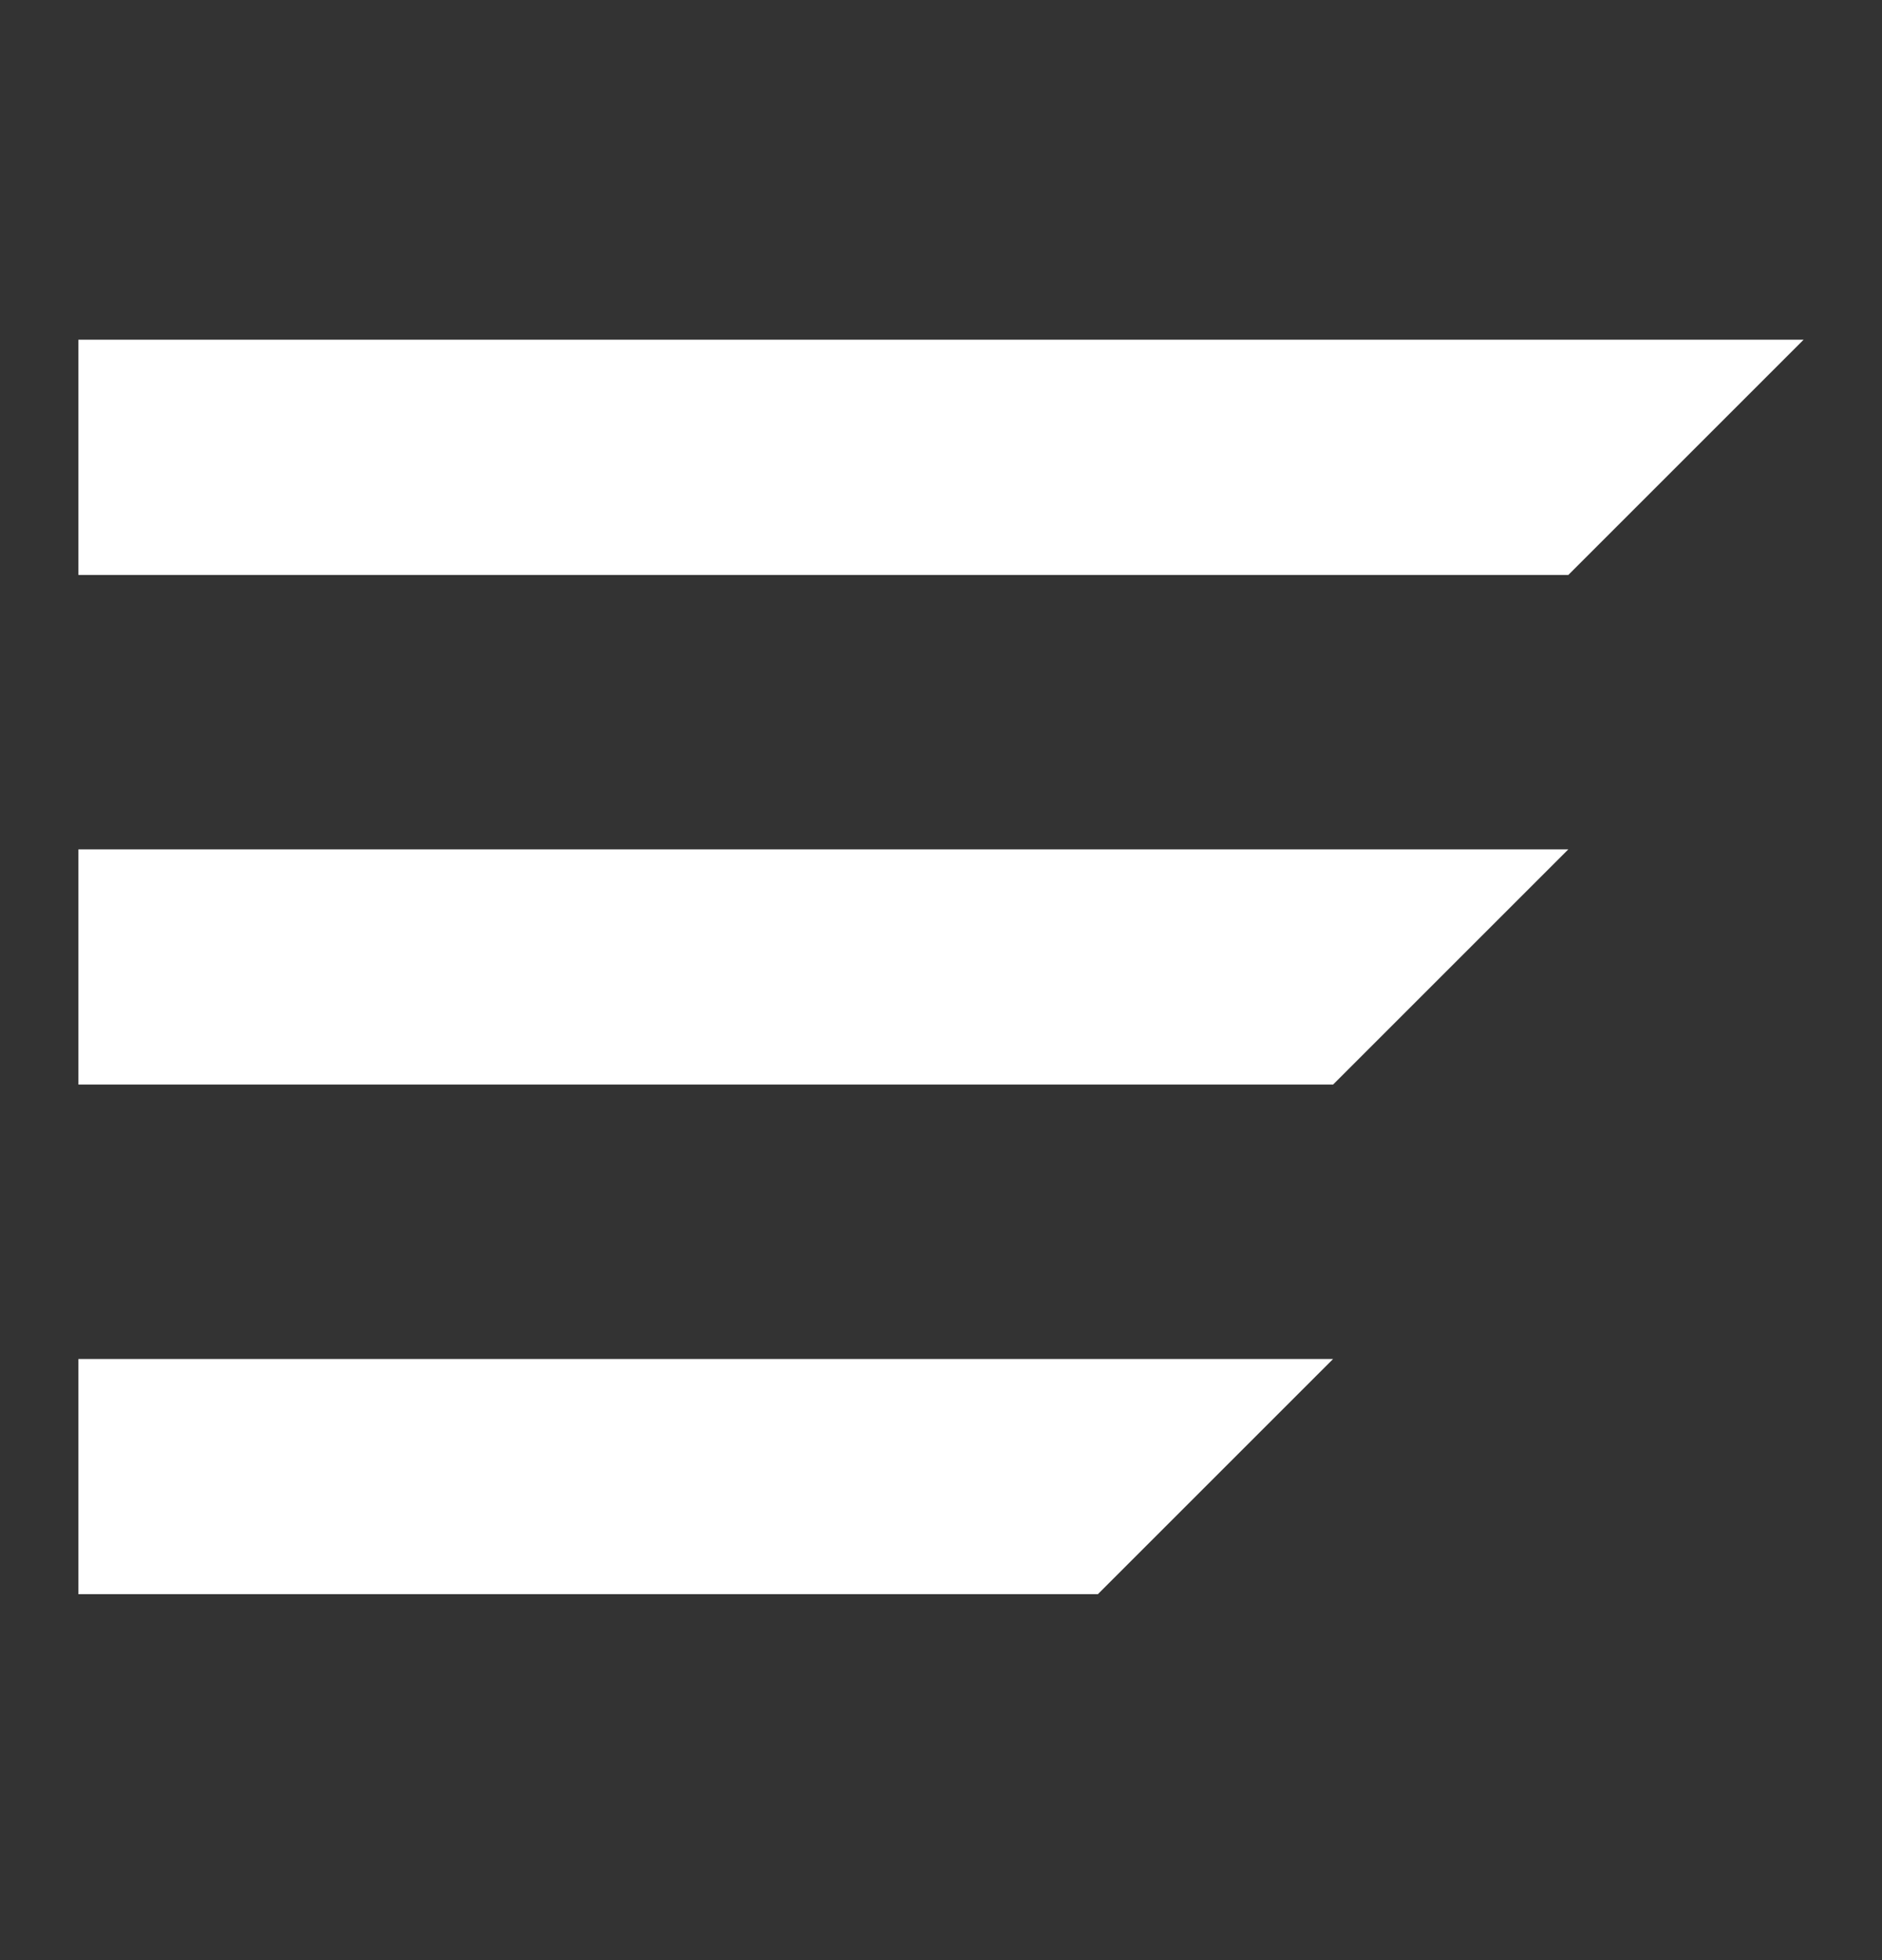 <svg xmlns="http://www.w3.org/2000/svg" width="24" height="25" viewBox="0 0 24 25">
    <rect x="0" y="0" width="24" height="25" fill="#333333" stroke="none"/>
    <path fill="#FFF" fill-rule="evenodd" d="M17 17.333l-3 3H1v-3h16zm3-6.5l-3 3H1v-3h19zm3-6.5l-3 3H1v-3h22z"/>
</svg>
